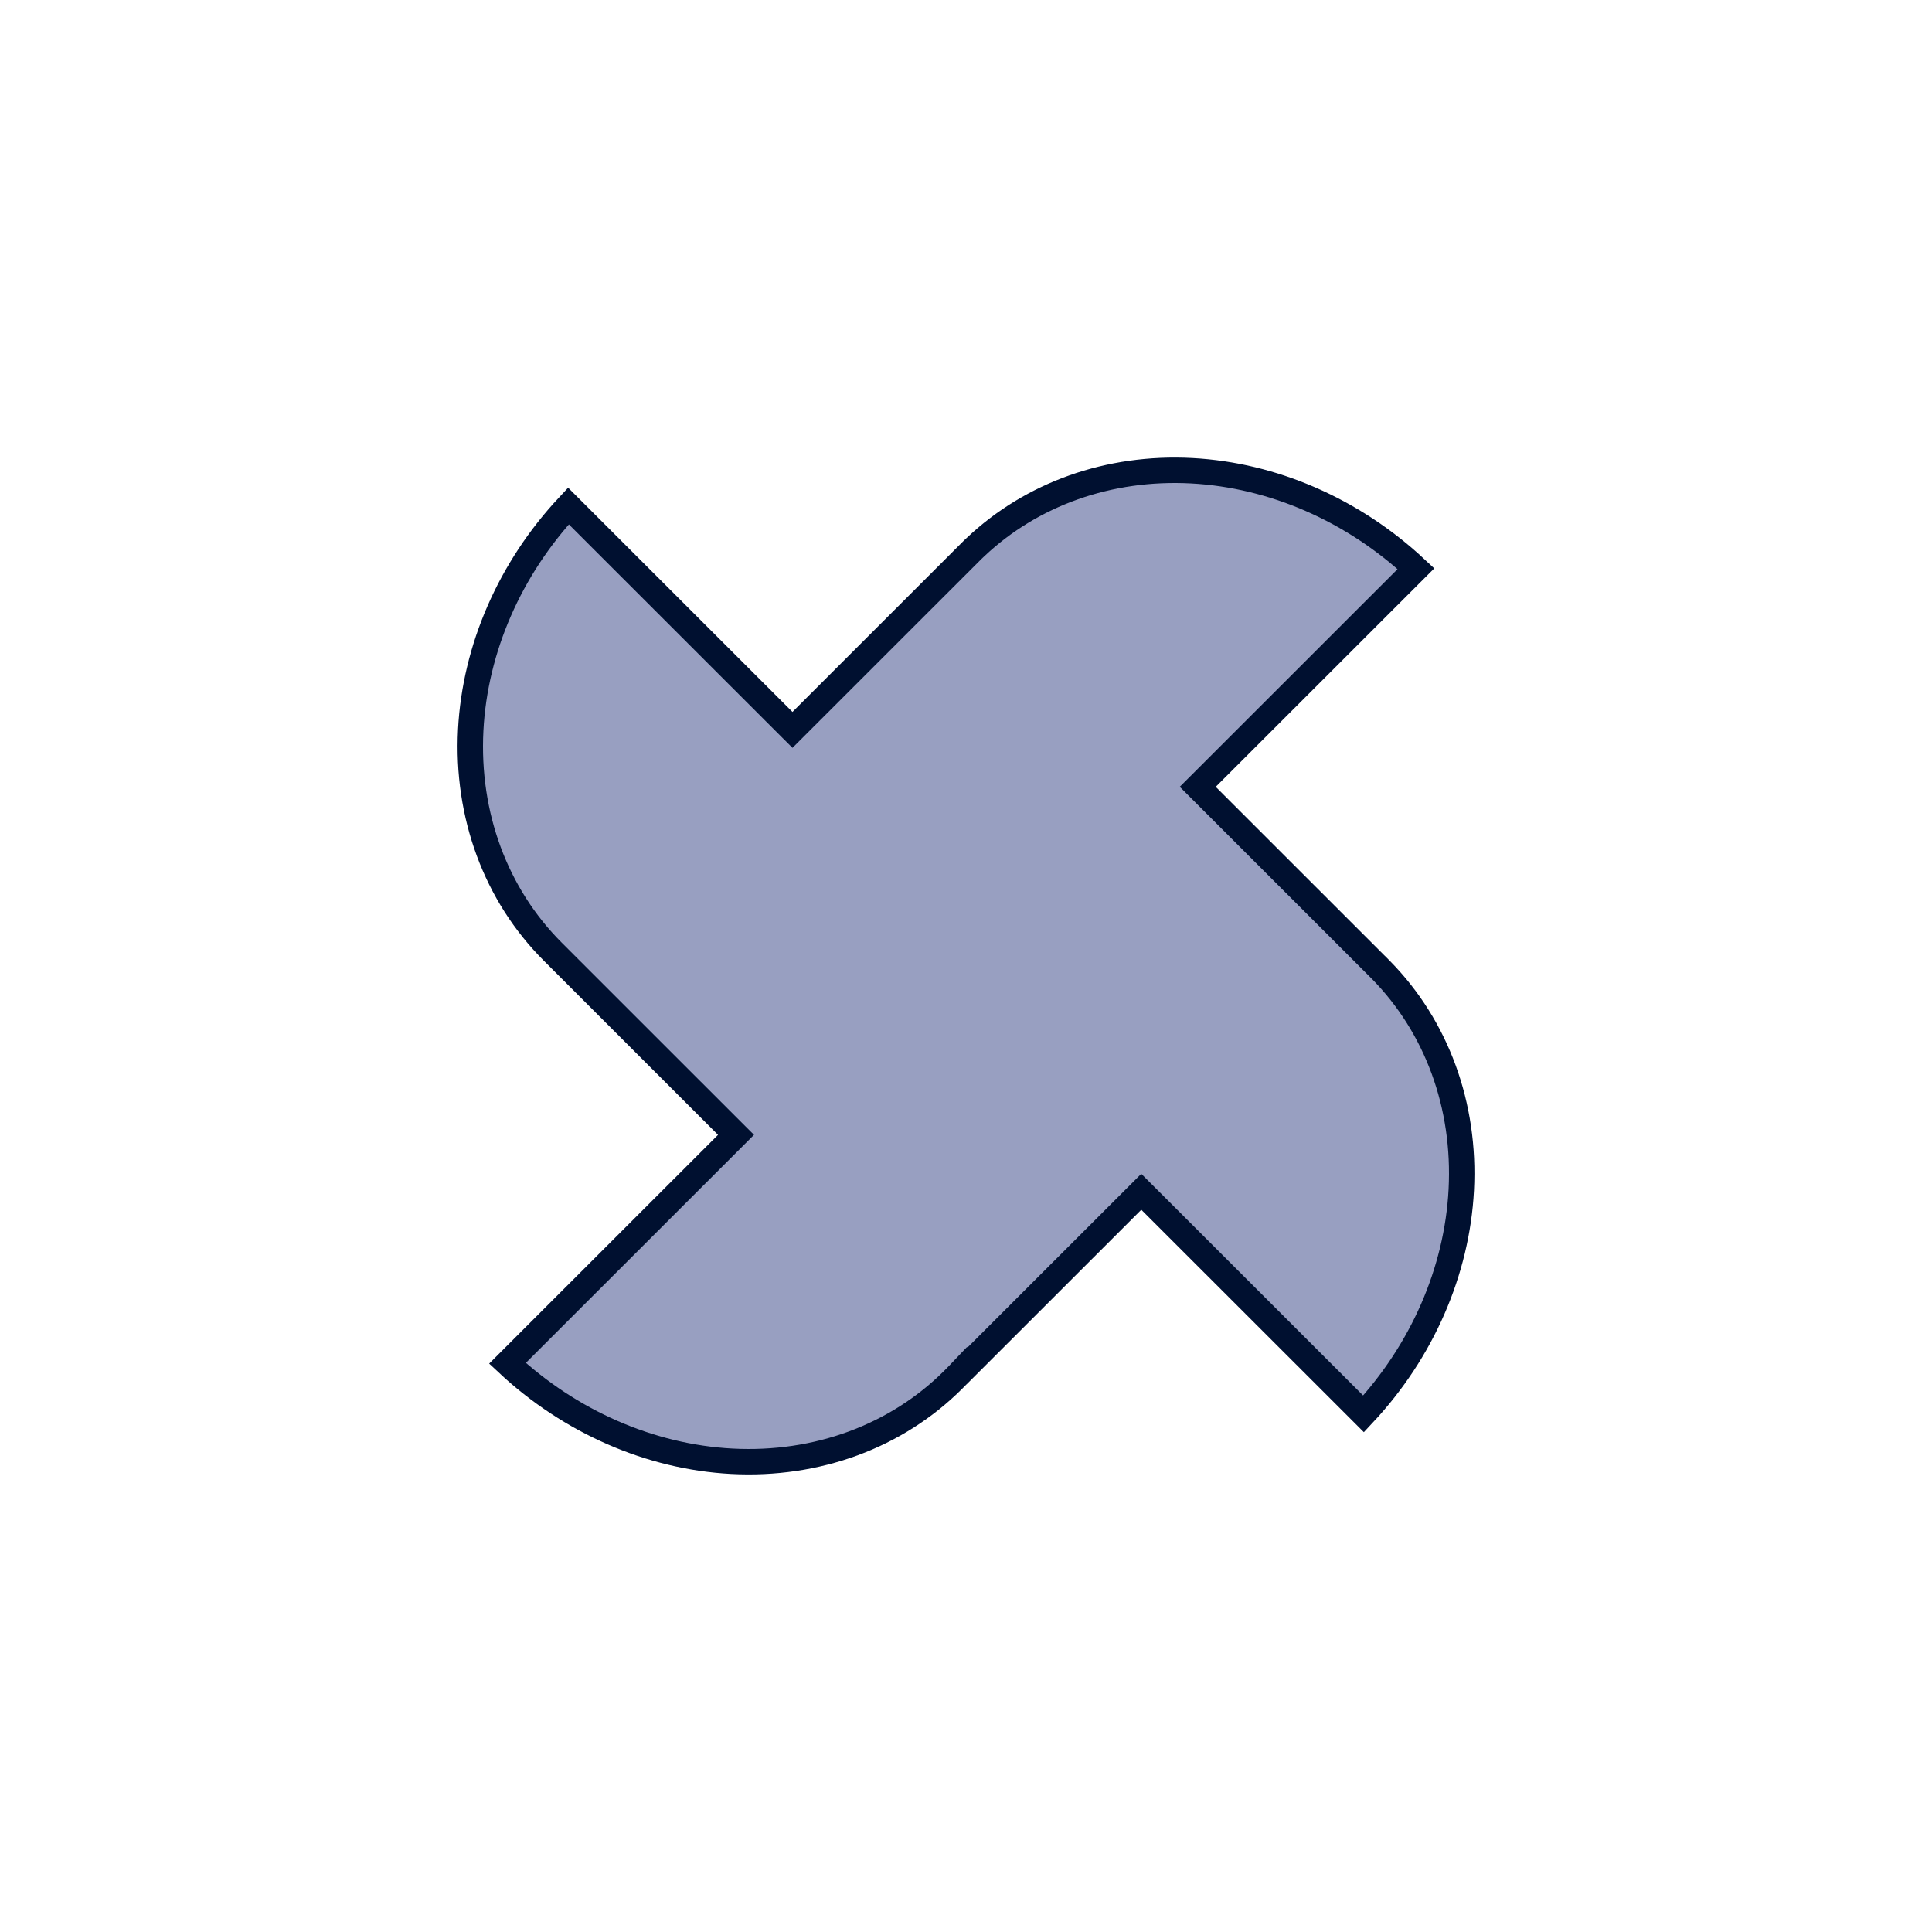 <svg width="76" height="76" viewBox="0 0 76 76" fill="none" xmlns="http://www.w3.org/2000/svg">
<path d="M55.701 22.371L47.47 30.598L47.116 30.951L47.47 31.305L54.259 38.091L54.26 38.091L54.267 38.098L54.269 38.1L54.325 38.157C54.326 38.158 54.326 38.158 54.326 38.158C56.515 40.385 57.656 43.487 57.483 46.809C57.316 50.008 55.943 53.157 53.639 55.62L45.249 47.235L44.895 46.882L44.542 47.235L38.044 53.729L38.034 53.718L37.681 54.089C37.622 54.15 37.562 54.211 37.502 54.271C35.273 56.499 32.141 57.661 28.784 57.482C25.582 57.312 22.429 55.935 19.962 53.629L28.599 44.996L28.953 44.642L28.599 44.289L21.741 37.433C19.508 35.202 18.343 32.07 18.517 28.715C18.684 25.516 20.057 22.367 22.361 19.904L30.82 28.359L31.174 28.712L31.527 28.359L38.261 21.628L38.371 21.524C40.585 19.43 43.626 18.345 46.879 18.518C50.081 18.688 53.233 20.065 55.701 22.371Z" fill="#989fc1" stroke="#001030"/>
</svg>
